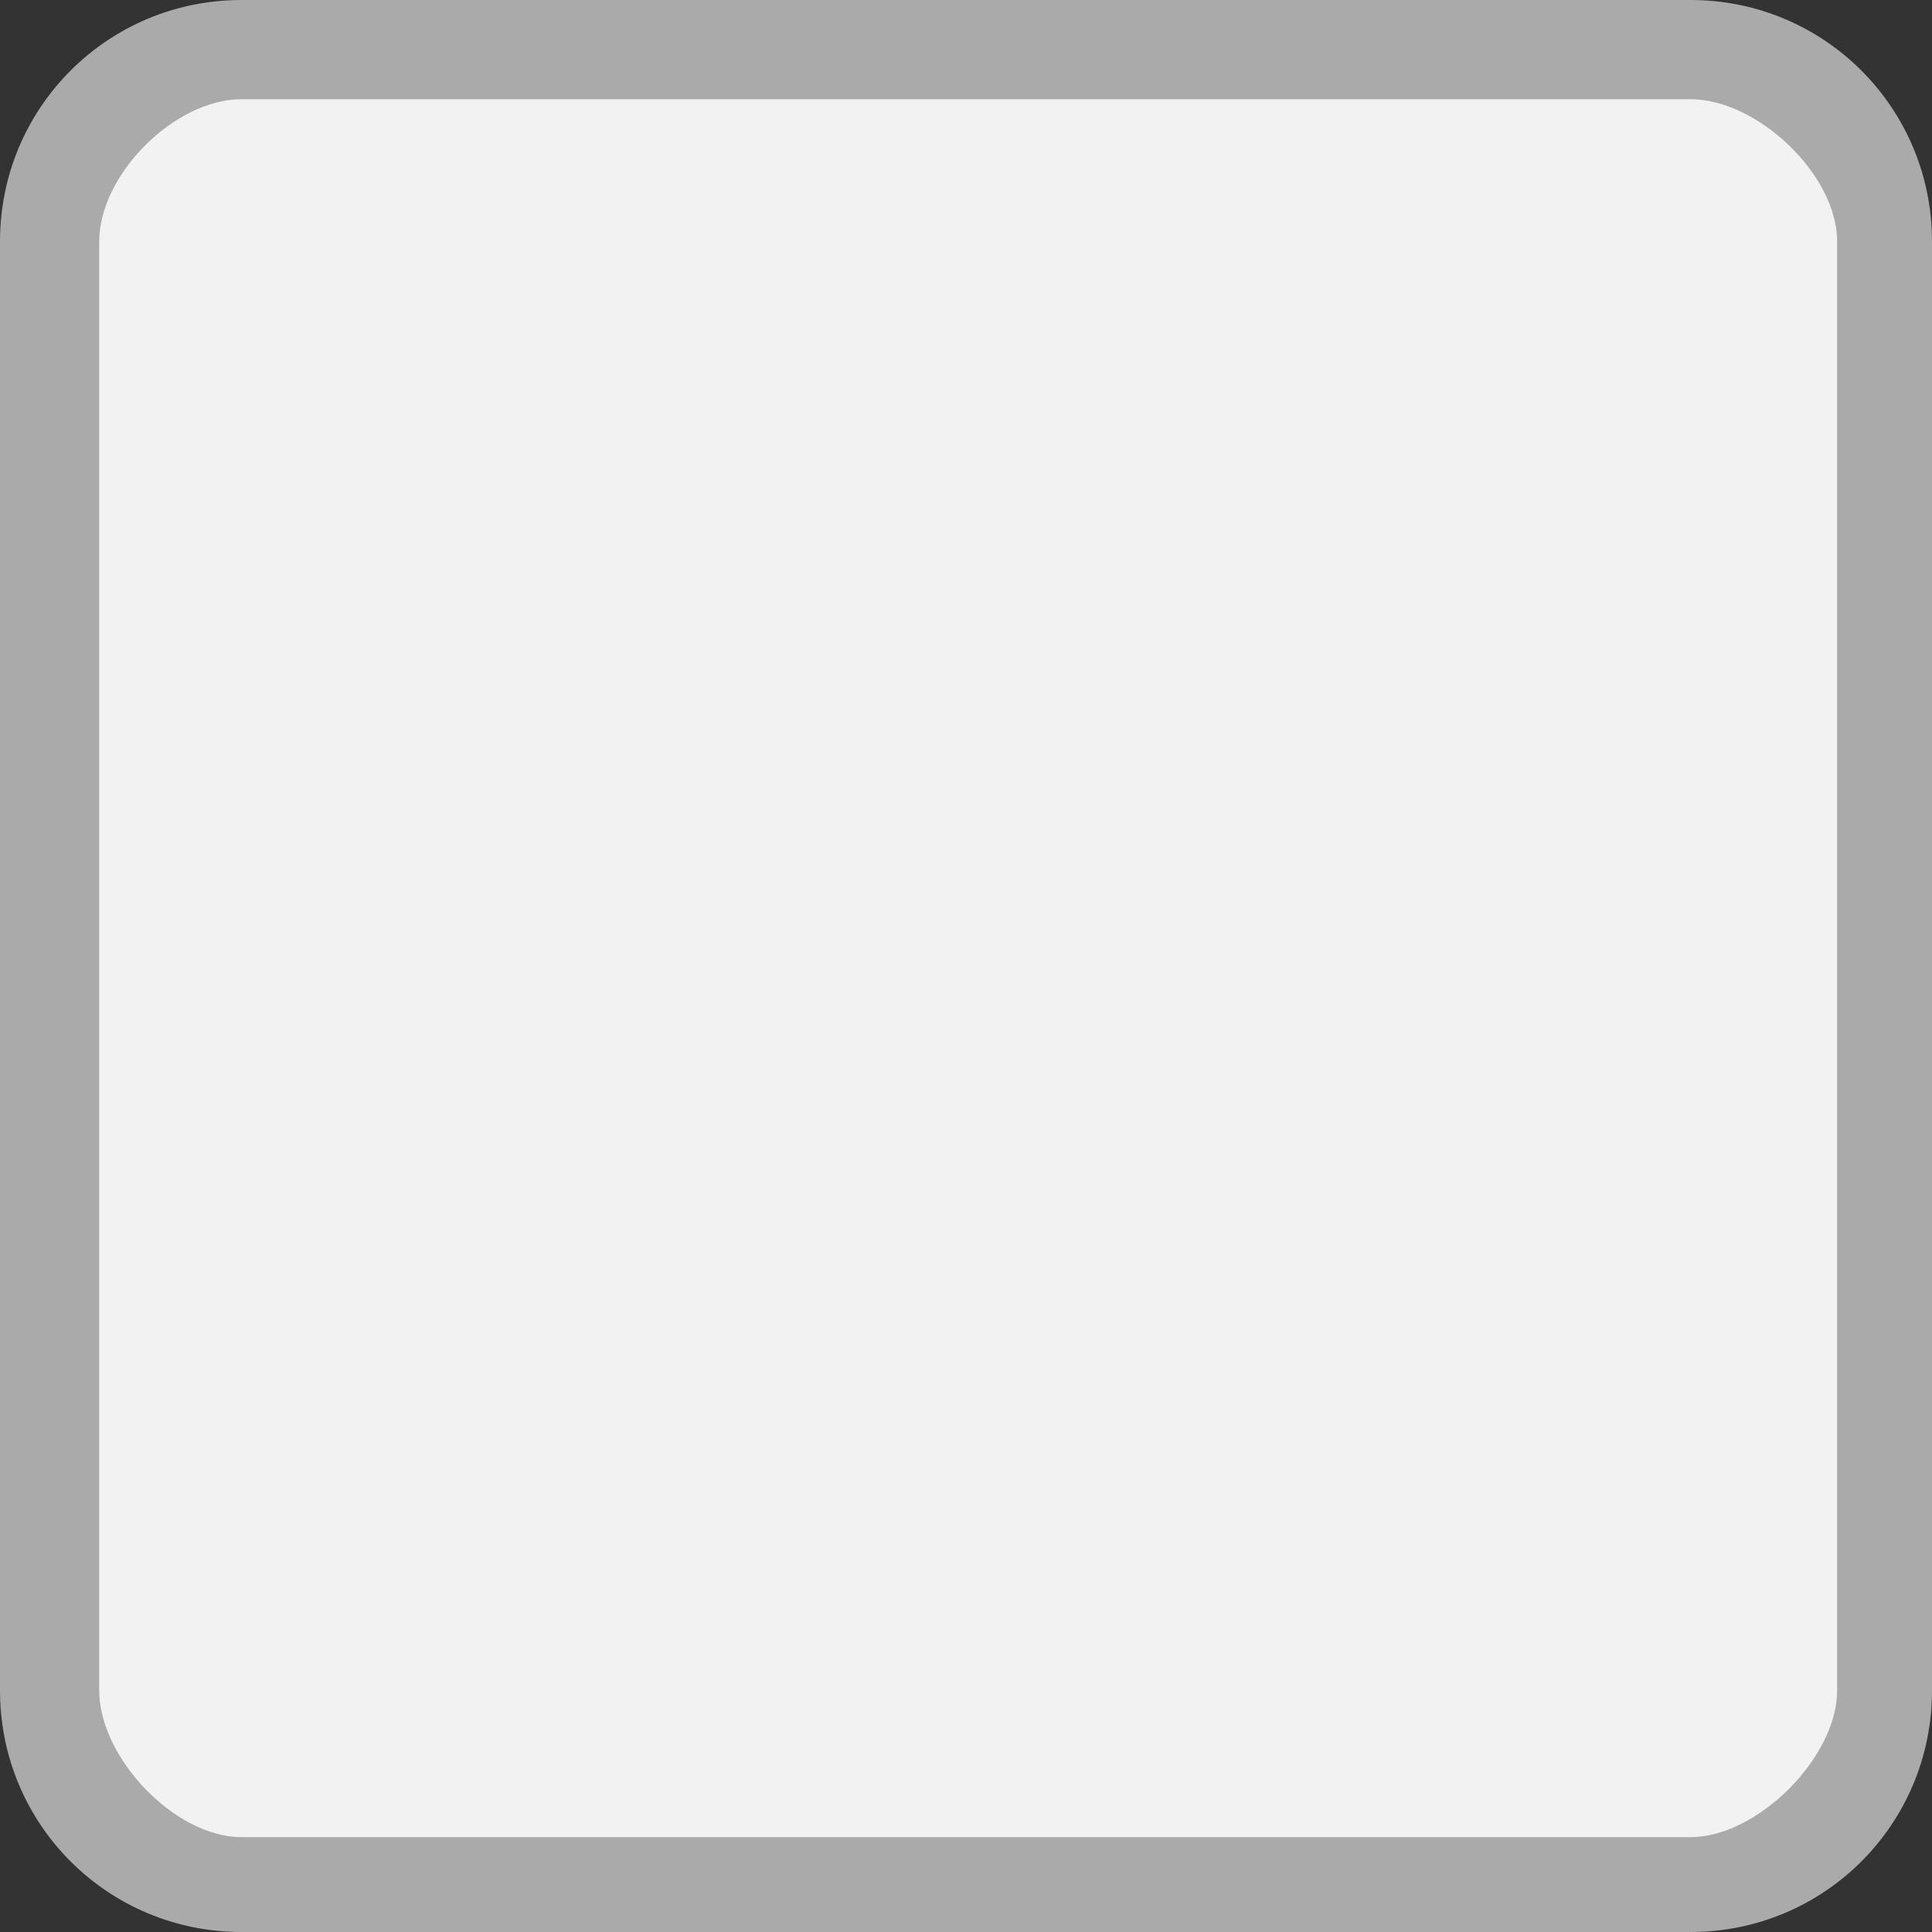 <?xml version="1.0" encoding="UTF-8" standalone="no"?>
<svg
   xmlns:dc="http://purl.org/dc/elements/1.1/"
   xmlns:cc="http://creativecommons.org/ns#"
   xmlns:rdf="http://www.w3.org/1999/02/22-rdf-syntax-ns#"
   xmlns:svg="http://www.w3.org/2000/svg"
   xmlns="http://www.w3.org/2000/svg"
   xmlns:xlink="http://www.w3.org/1999/xlink"
   xmlns:sodipodi="http://sodipodi.sourceforge.net/DTD/sodipodi-0.dtd"
   xmlns:inkscape="http://www.inkscape.org/namespaces/inkscape"
   width="40"
   viewBox="0 0 40 40"
   height="40"
   id="svg2"
   version="1.1"
   inkscape:version="0.48.4 r9939"
   sodipodi:docname="grid-selection-unchecked.svg">
  <rect x="0" y="0" width="40" height="40" fill="#333333" stroke="none"/>
  <sodipodi:namedview
     pagecolor="#ffffff"
     bordercolor="#666666"
     borderopacity="1"
     objecttolerance="10"
     gridtolerance="10"
     guidetolerance="10"
     inkscape:pageopacity="0"
     inkscape:pageshadow="2"
     inkscape:window-width="640"
     inkscape:window-height="480"
     id="namedview16"
     showgrid="false"
     inkscape:zoom="6.75"
     inkscape:cx="20"
     inkscape:cy="20"
     inkscape:window-x="0"
     inkscape:window-y="25"
     inkscape:window-maximized="0"
     inkscape:current-layer="svg2" />
  <defs
     id="defs4">
    <linearGradient
       id="linearGradient5418">
      <stop
         offset="0"
         style="stop-color:#e5e5e5"
         id="stop7" />
      <stop
         offset="1"
         style="stop-color:#f9f9f9"
         id="stop9" />
    </linearGradient>
    <linearGradient
       gradientTransform="translate(-.179 -40.179)"
       id="linearGradient3042"
       xlink:href="#linearGradient5418"
       x1="1.429"
       x2="38.929"
       gradientUnits="userSpaceOnUse" />
  </defs>
  <rect
     width="37.5"
     x="1.25"
     y="-38.75"
     rx="1"
     height="37.5"
     style="fill:#f2f2f2"
     transform="rotate(90)"
     id="rect12" />
  <path
     style="fill:#aaa"
     d="M 5,0 C 2.23,0 0,2.23 0,5 l 0,30 c 0,2.77 2.23,5 5,5 l 30,0 c 2.77,0 5,-2.23 5,-5 L 40,5 C 40,2.23 37.77,0 35,0 z m 0,2.054 30,0 c 1.385,0 3.036,1.561 3.036,2.946 l 0,30 c 0,1.385 -1.651,3.036 -3.036,3.036 l -30,0 C 3.615,38.036 2.054,36.385 2.054,35 l 0,-30 C 2.054,3.615 3.615,2.054 5,2.054 z"
     id="path14" />
</svg>
